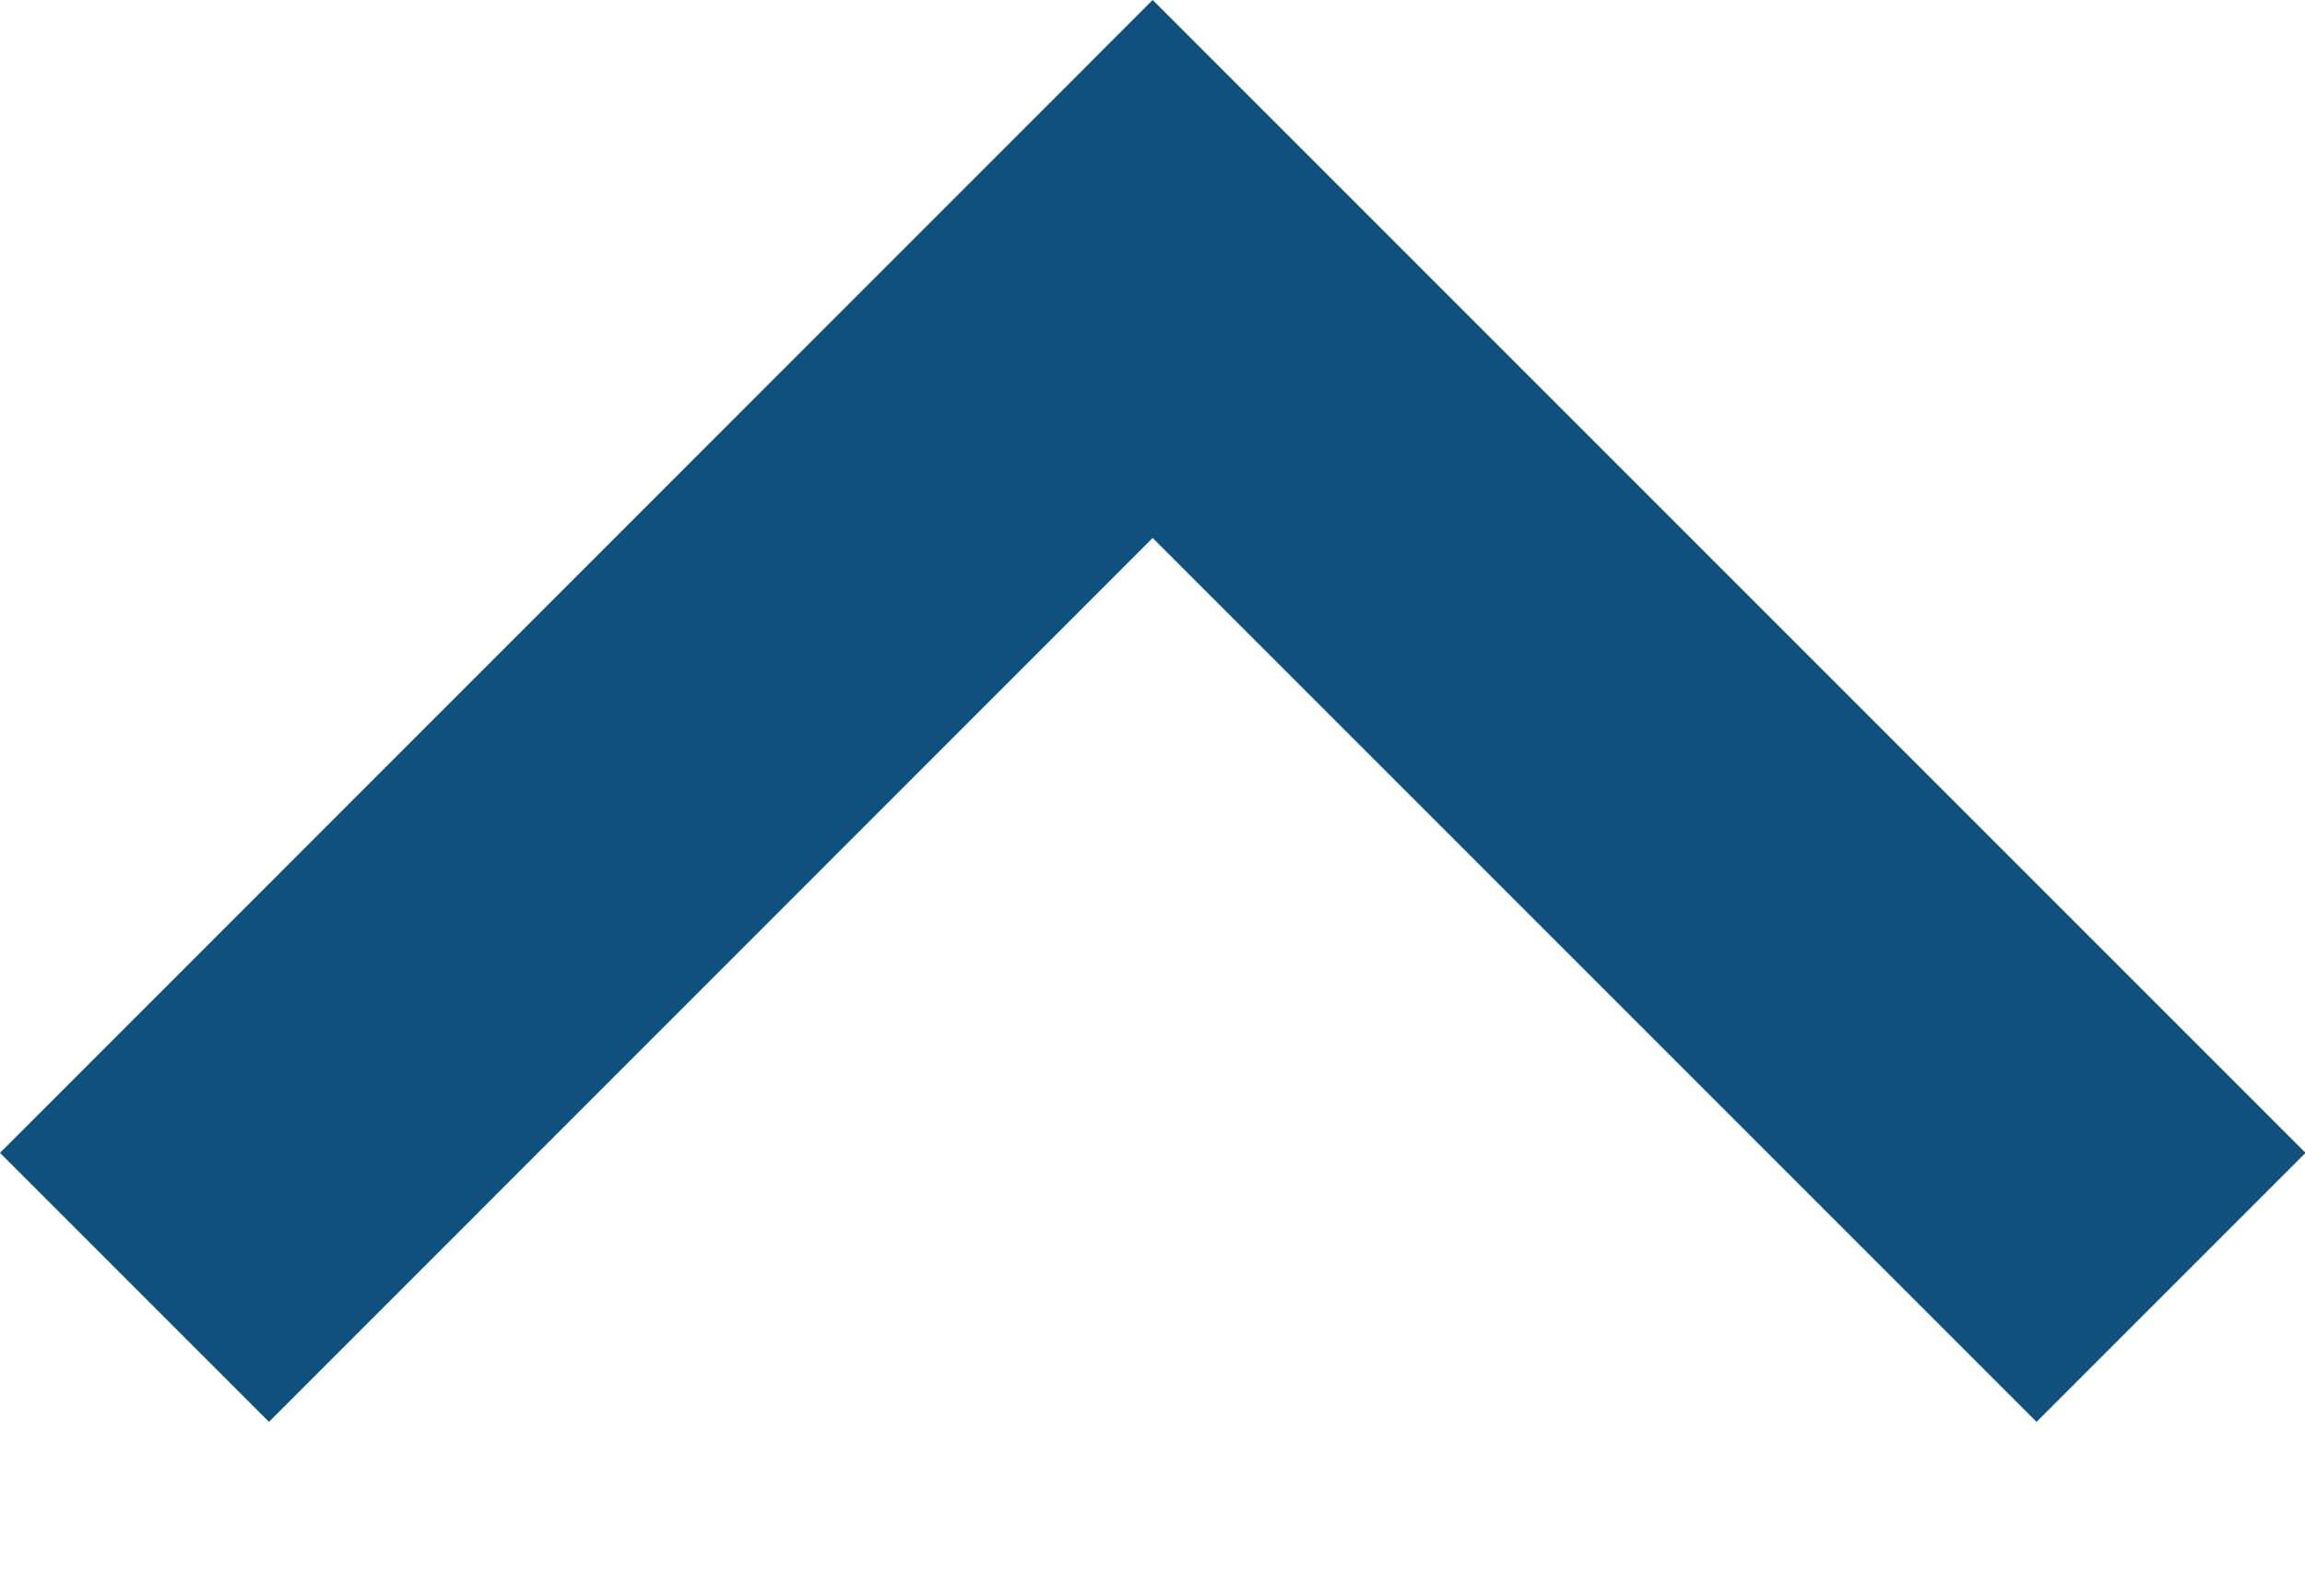 <svg width="13" height="9" viewBox="0 0 13 9" fill="none" xmlns="http://www.w3.org/2000/svg">
<path d="M6.501 0L13.003 6.502L11.486 8.019L6.501 3.034L1.517 8.019L-0 6.502L6.501 0Z" fill="#0F507D"/>
</svg>
